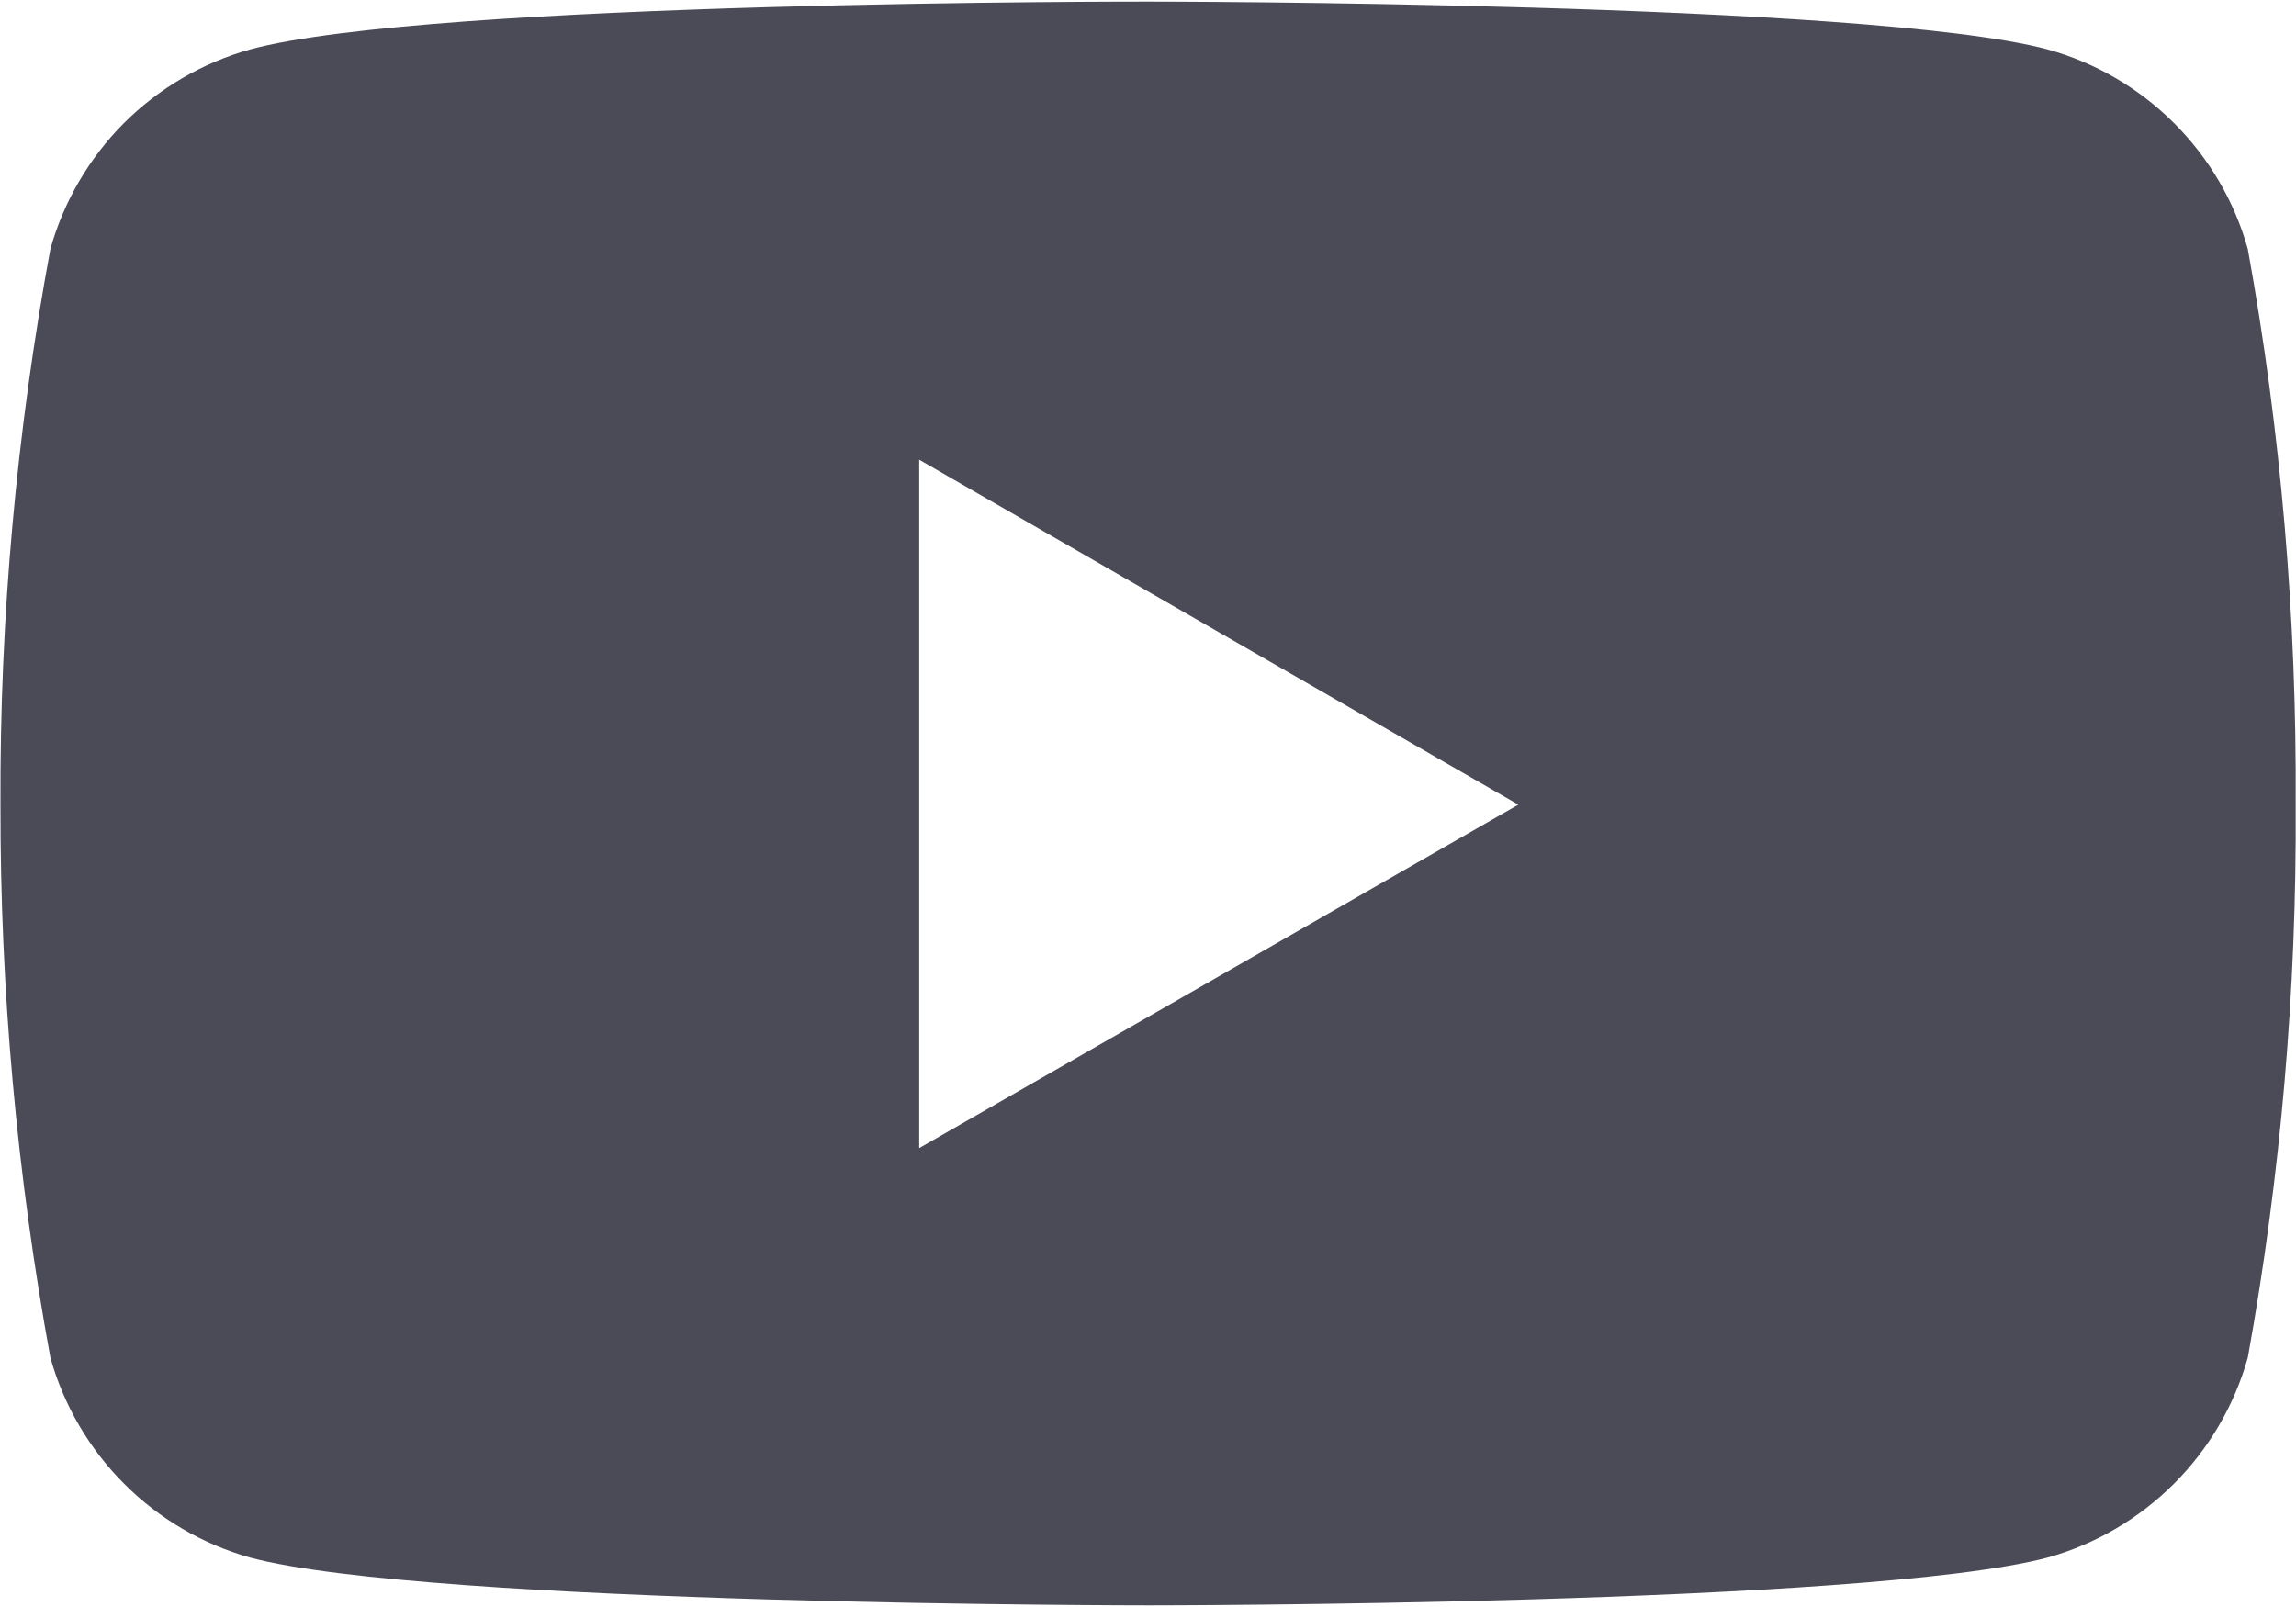 <svg width="20" height="14" viewBox="0 0 20 14" fill="none" xmlns="http://www.w3.org/2000/svg">
<path d="M19.58 2.169C19.464 1.754 19.242 1.376 18.937 1.072C18.632 0.767 18.253 0.546 17.838 0.431C16.279 0.014 10.01 0.014 10.01 0.014C10.01 0.014 3.753 0.004 2.177 0.431C1.763 0.547 1.385 0.768 1.08 1.072C0.776 1.377 0.555 1.755 0.439 2.169C0.143 3.766 -0.003 5.386 0.004 7.01C0.001 8.626 0.147 10.238 0.439 11.828C0.555 12.242 0.776 12.621 1.081 12.926C1.385 13.231 1.763 13.452 2.177 13.569C3.737 13.986 10.01 13.986 10.01 13.986C10.01 13.986 16.263 13.986 17.838 13.569C18.253 13.453 18.632 13.231 18.937 12.926C19.242 12.621 19.463 12.243 19.58 11.828C19.867 10.239 20.007 8.624 19.997 7.01C20.007 5.385 19.87 3.767 19.58 2.169ZM8.007 10.002V4.005L13.226 7.01L8.007 10.002Z" fill="#4B4B58"/>
</svg>
